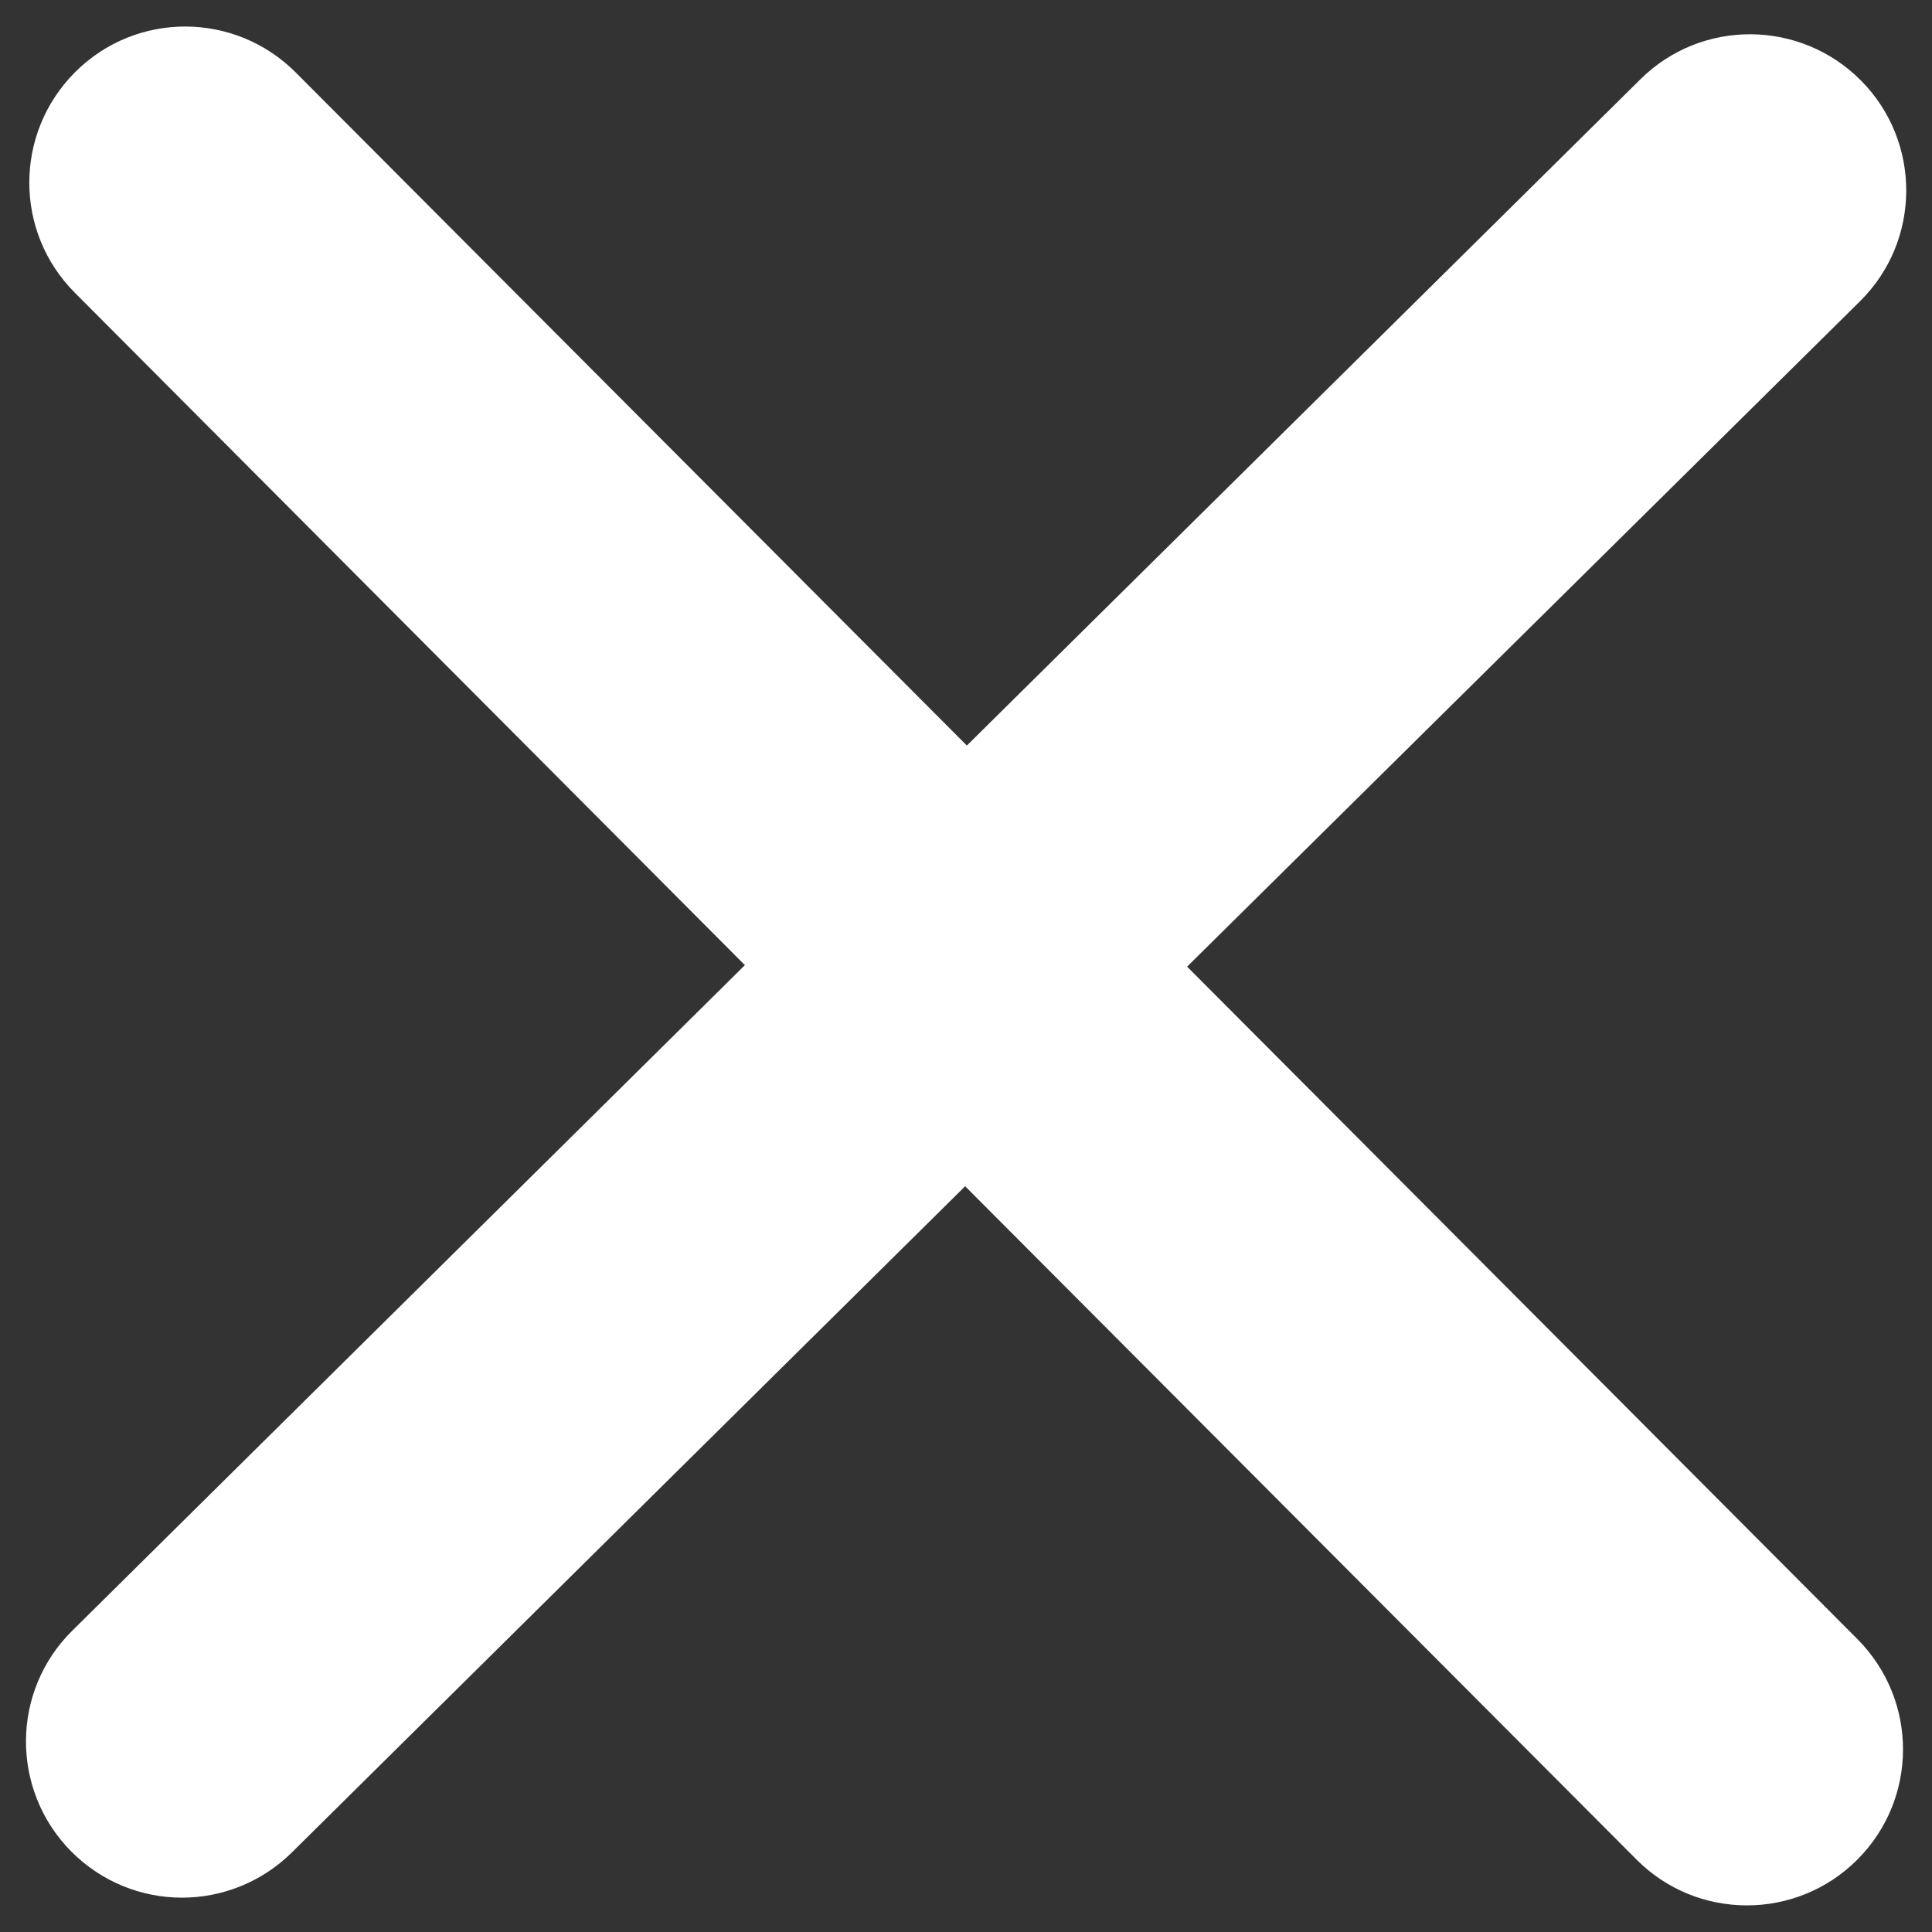 ﻿<?xml version="1.0" encoding="utf-8"?>
<svg version="1.1" xmlns:xlink="http://www.w3.org/1999/xlink" width="9px" height="9px" xmlns="http://www.w3.org/2000/svg">
  <rect width="100%" height="100%" fill="#333333" stroke="none"/>
  <g transform="matrix(1 0 0 1 -1667 -300 )">
    <path d="M 5.53 4.503  L 8.653 7.636  C 8.936 7.921  8.936 8.38  8.651 8.664  C 8.51 8.805  8.324 8.876  8.138 8.876  C 7.951 8.876  7.765 8.805  7.623 8.662  L 4.496 5.526  L 1.359 8.63  C 1.218 8.769  1.033 8.84  0.848 8.84  C 0.661 8.84  0.474 8.768  0.331 8.624  C 0.049 8.338  0.051 7.878  0.337 7.596  L 3.47 4.496  L 0.349 1.364  C 0.065 1.08  0.066 0.62  0.35 0.336  C 0.634 0.052  1.094 0.053  1.378 0.338  L 4.504 3.473  L 7.641 0.37  C 7.926 0.087  8.387 0.09  8.67 0.376  C 8.952 0.661  8.95 1.122  8.664 1.404  L 5.53 4.503  Z " fill-rule="nonzero" fill="#ffffff" stroke="none" transform="matrix(1 0 0 1 1667 300 )" />
  </g>
</svg>